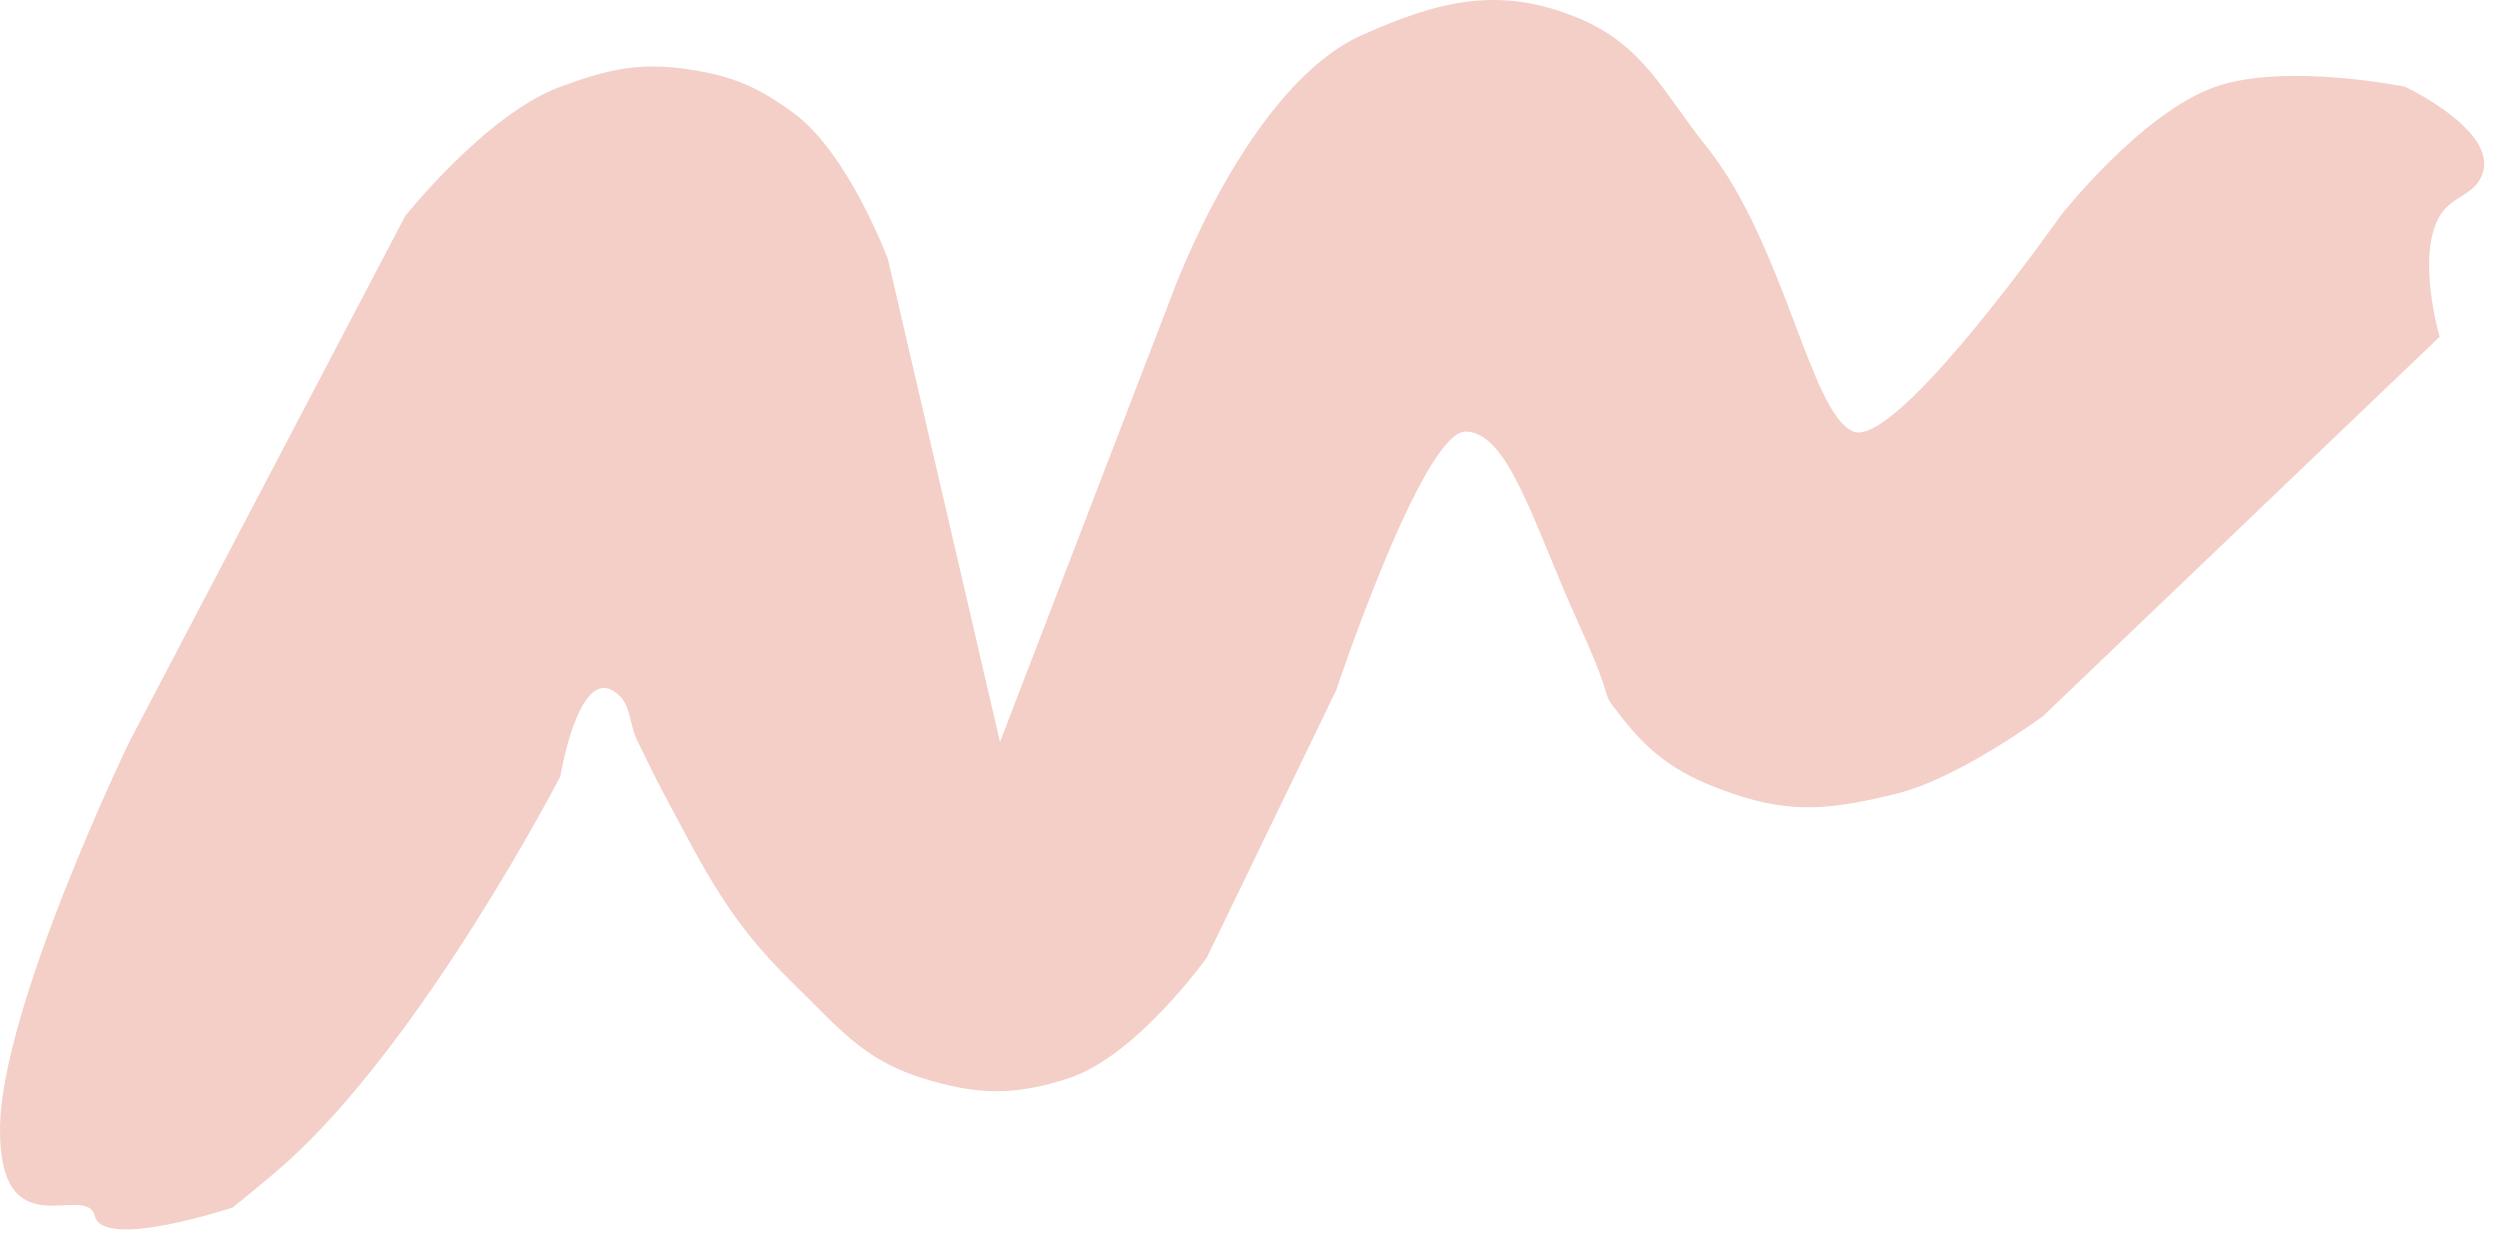 <svg width="145" height="72" viewBox="0 0 145 72" fill="none" xmlns="http://www.w3.org/2000/svg">
<path d="M7.5 43.032C7.5 43.032 0 58.532 0 65.532C1.43507e-10 72.532 5 68.532 5.5 70.532C6 72.532 13.5 70.032 13.5 70.032C13.5 70.032 15.36 68.545 16.5 67.532C24.56 60.37 32.5 45.032 32.5 45.032C32.5 45.032 33.496 38.95 35.5 40.032C36.653 40.654 36.414 41.86 37 43.032C37.586 44.203 37.883 44.876 38.5 46.032C40.95 50.617 42.275 53.404 46 57.032C48.602 59.566 50.032 61.453 53.5 62.532C56.67 63.518 58.847 63.568 62 62.532C65.944 61.235 70 55.532 70 55.532L77.5 40.032C77.5 40.032 82.5 25.032 85 25.032C87.5 25.032 89 30.532 91.5 36.032C94 41.532 92.555 39.666 94 41.532C95.891 43.972 97.581 45.027 100.5 46.032C104.008 47.239 106.398 46.92 110 46.032C113.647 45.132 118.5 41.532 118.5 41.532L141.5 19.532C141.5 19.532 140.123 14.893 141.5 12.532C142.196 11.339 143.575 11.345 144 10.032C144.809 7.532 139.5 5.032 139.5 5.032C139.5 5.032 132.556 3.615 128.5 5.032C124.181 6.54 119.5 12.532 119.5 12.532C119.5 12.532 110 26.032 107.5 25.032C105 24.032 103.519 14.199 99 8.532C96.418 5.293 95.329 2.612 91.5 1.032C86.973 -0.836 83.471 0.034 79 2.032C72.368 4.995 68 17.032 68 17.032L58 43.032L51.5 15.032C51.5 15.032 49.199 8.855 46 6.532C43.946 5.04 42.509 4.415 40 4.032C37.079 3.585 35.274 4.014 32.5 5.032C28.205 6.607 23.5 12.532 23.5 12.532L7.5 43.032Z" fill="#ECB6AB" fill-opacity="0.65"/>
</svg>
